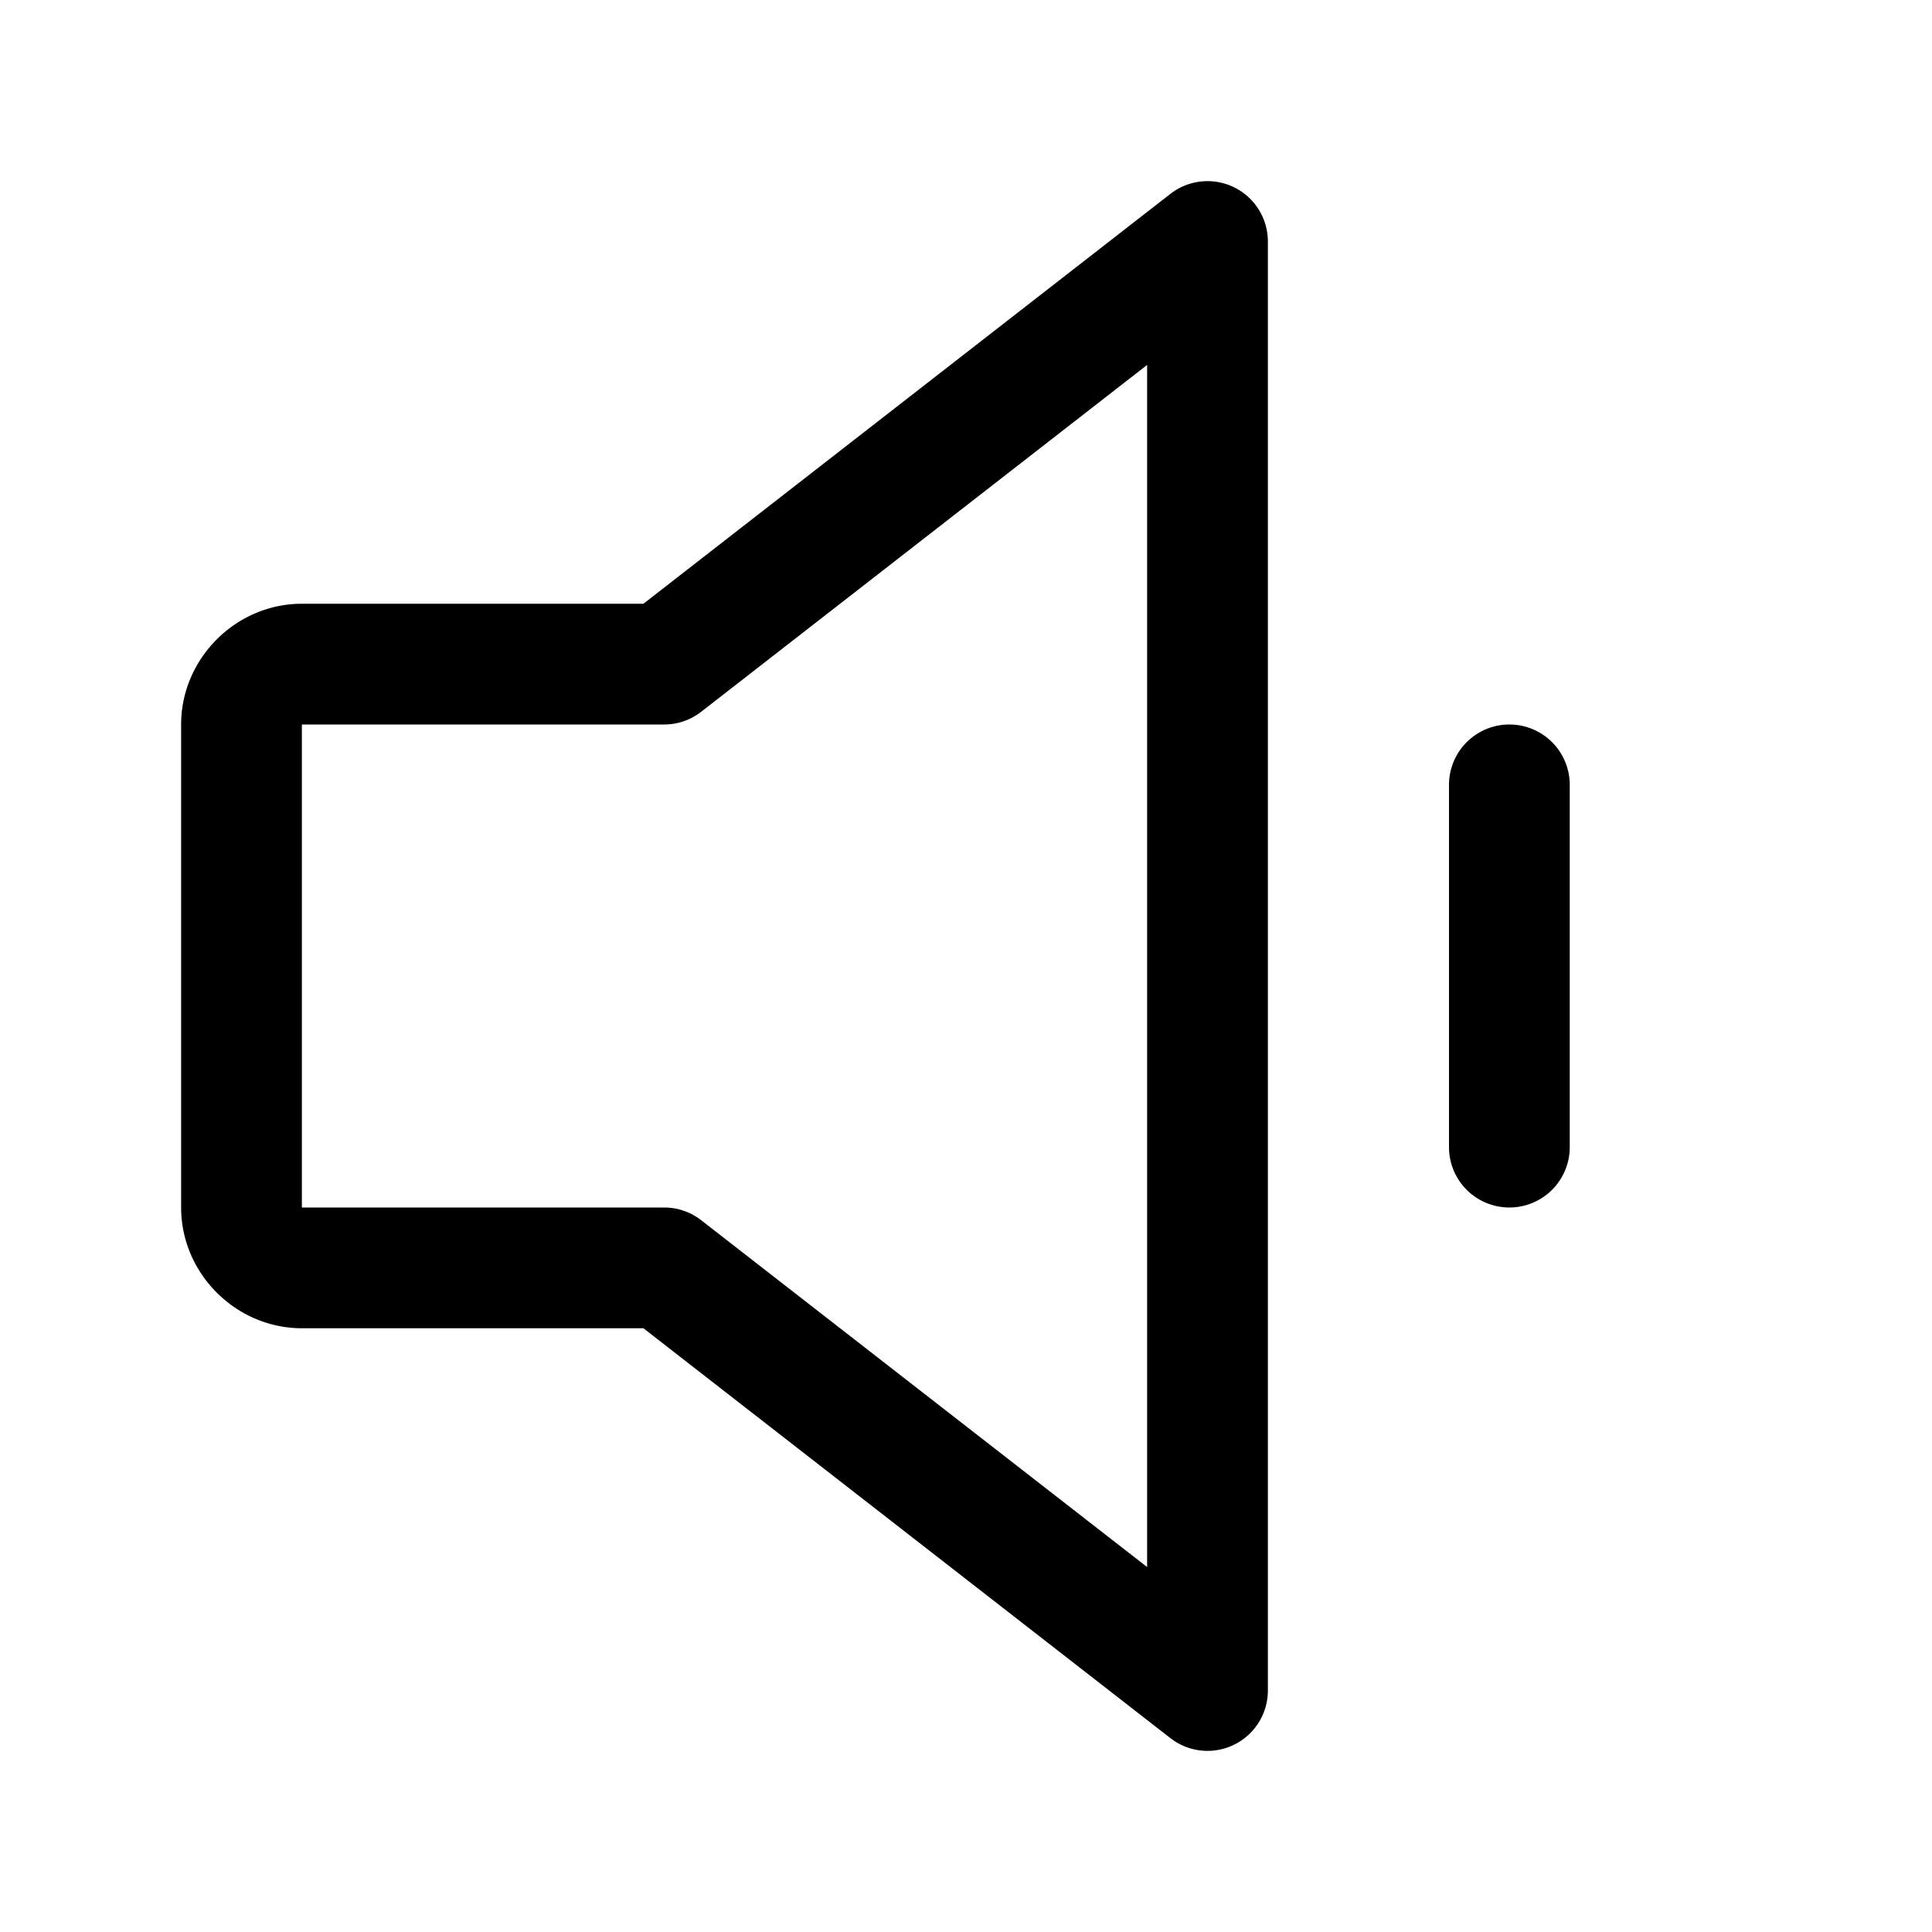 <svg xmlns="http://www.w3.org/2000/svg" viewBox="0 0 256 256"><path d="M160.662 24.03a8 8 0 0 0-5.574 1.656L85.256 80H40c-8.742 0-16 7.258-16 16v64c0 8.742 7.258 16 16 16h45.256l69.832 54.314A8 8 0 0 0 168 224V32a8 8 0 0 0-7.338-7.97zM152 48.356v159.286l-59.088-45.957A8 8 0 0 0 88 160H40V96h48a8 8 0 0 0 4.912-1.686zM200 96a8 8 0 0 0-8 8v48a8 8 0 0 0 8 8 8 8 0 0 0 8-8v-48a8 8 0 0 0-8-8z"/></svg>